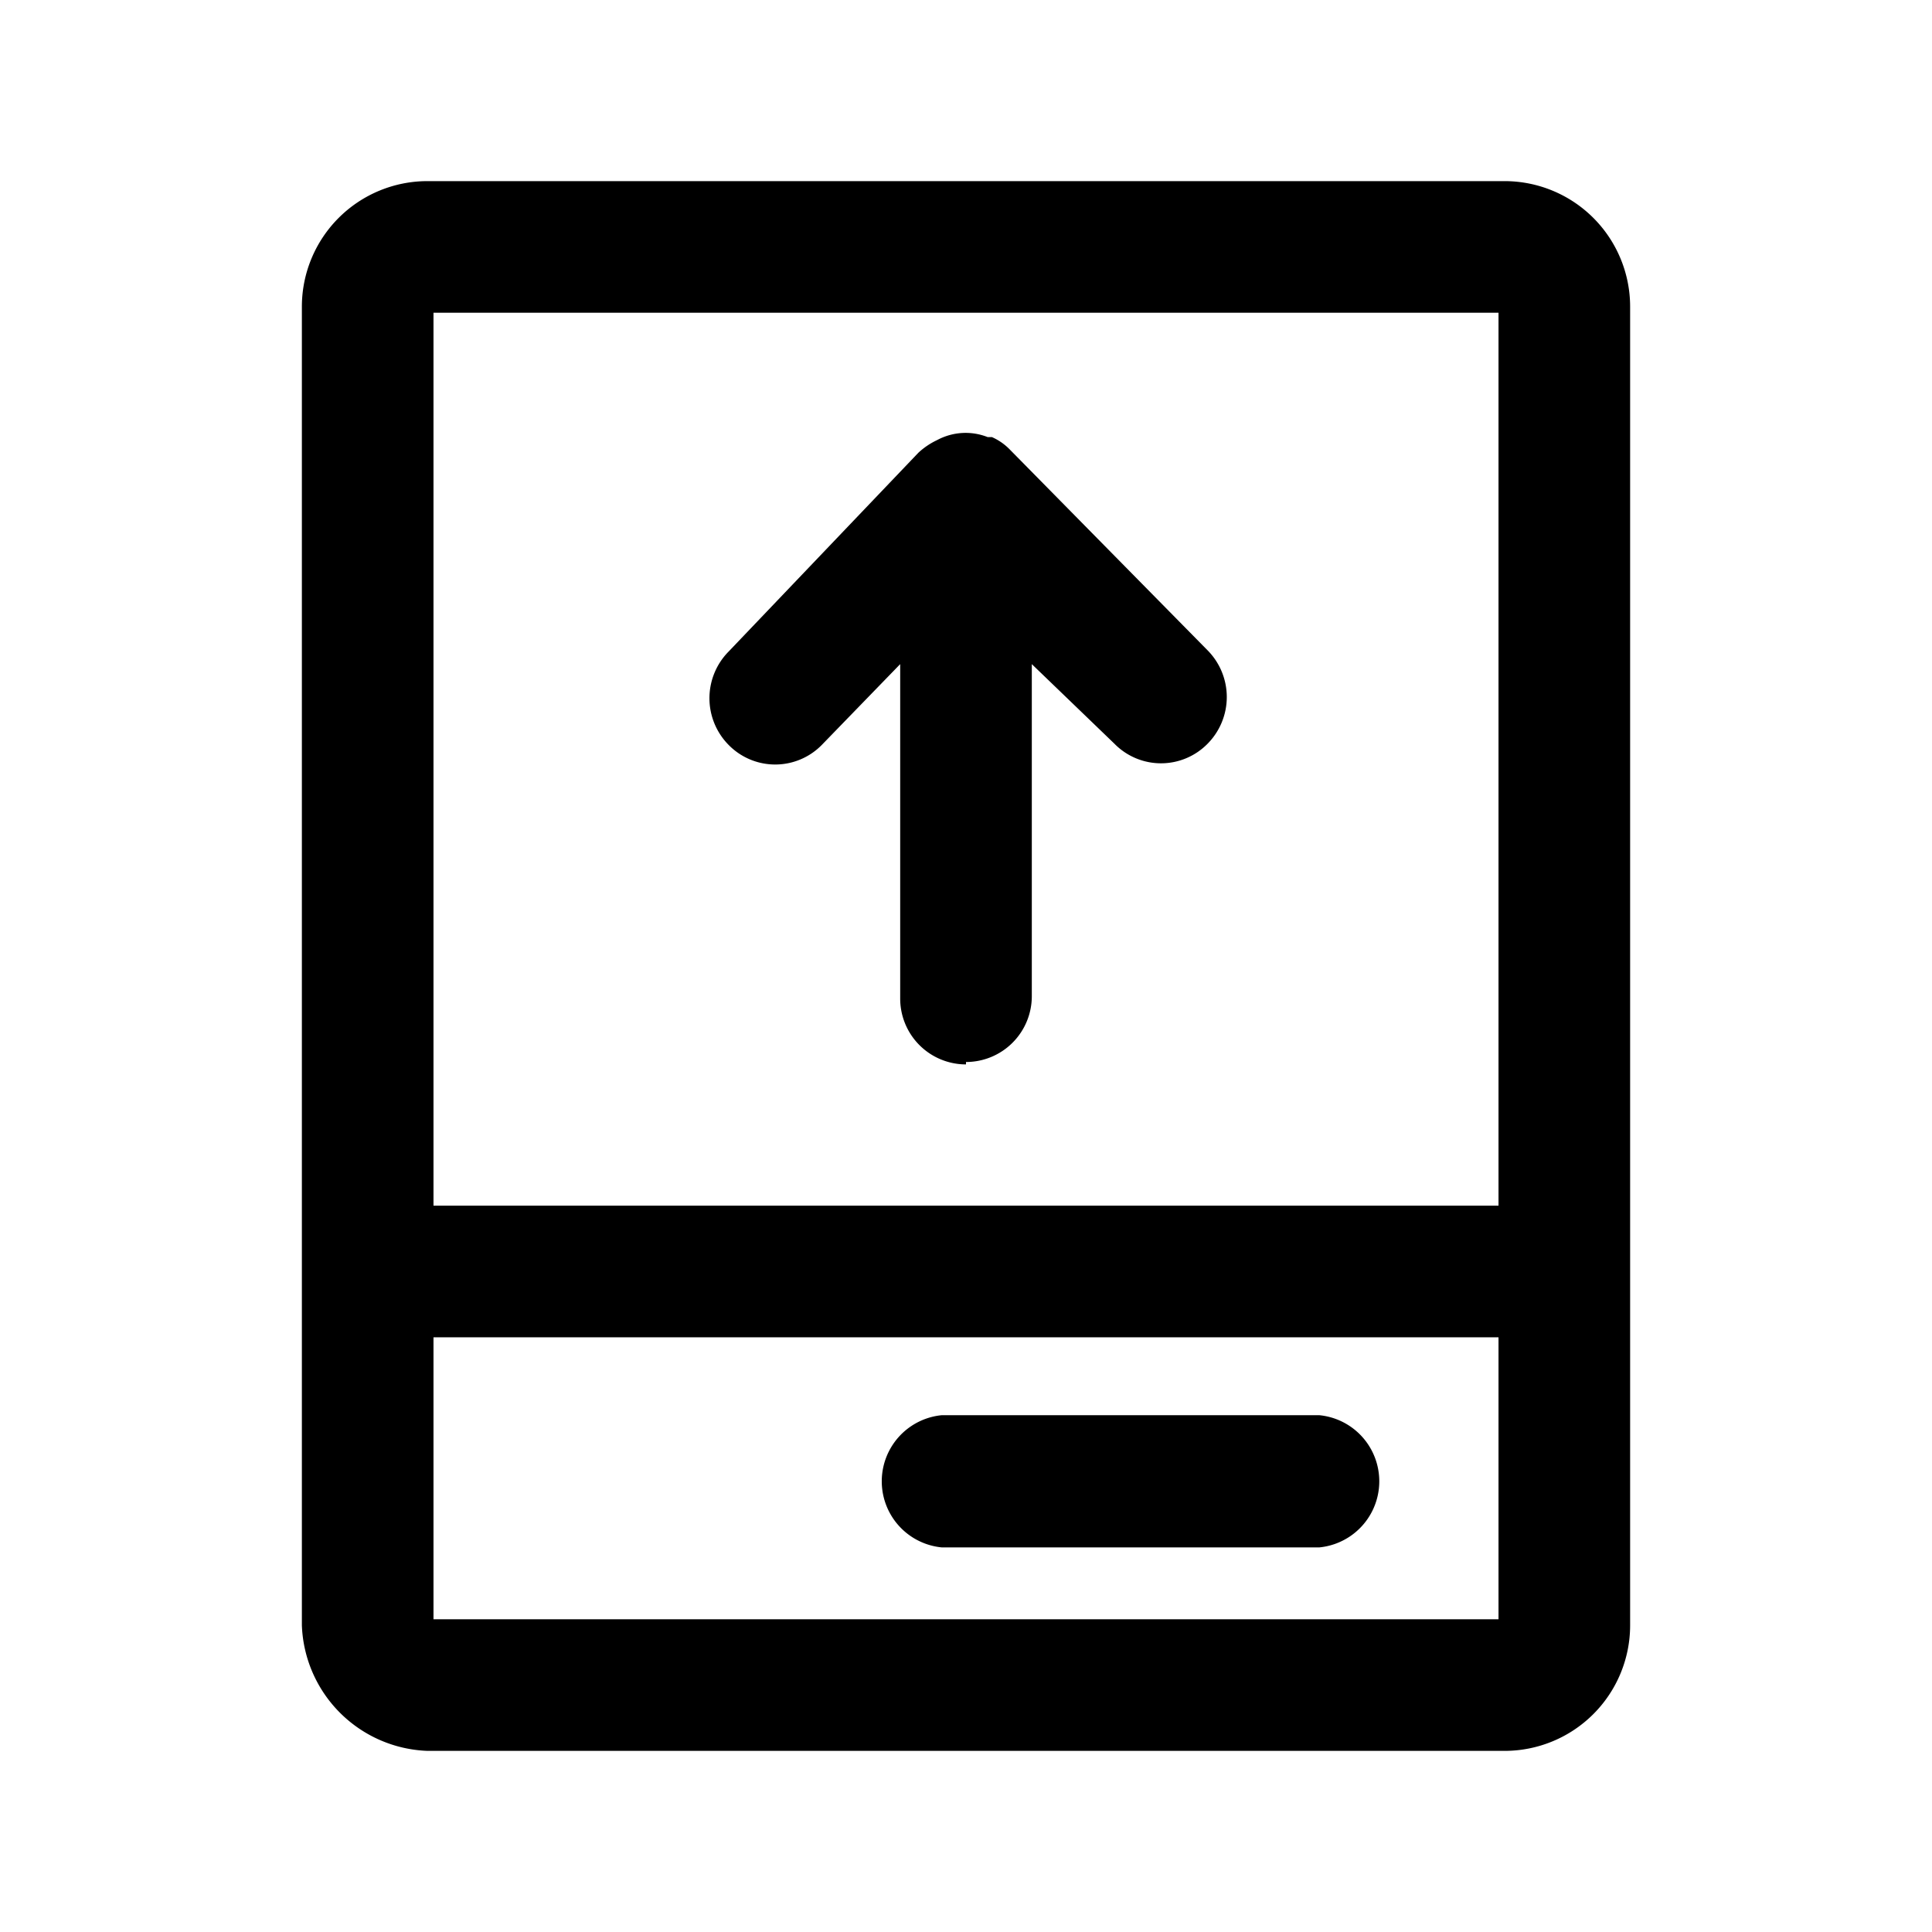 <svg xmlns="http://www.w3.org/2000/svg" fill="currentColor" aria-hidden="true" viewBox="0 0 32 32">
    <path d="M24.92 29H7.08A2.16 2.16 0 015 26.92V5.08A2.08 2.08 0 017.08 3h17.84A2.08 2.08 0 0127 5.08v21.84A2.08 2.08 0 0124.92 29zM7.18 26.82h17.64v-4.67H7.18zm0-6.85h17.64V5.18H7.18zm14.67 5.66H15.6a1.1 1.1 0 010-2.19h6.25a1.1 1.1 0 010 2.19zm-5.85-8a1.09 1.09 0 01-1.09-1.09V11l-1.3 1.34a1.08 1.08 0 01-1.54 0 1.1 1.1 0 010-1.55l3.14-3.29a1.21 1.21 0 01.31-.21 1 1 0 01.48-.12 1 1 0 01.36.07h.07a.94.94 0 01.29.2L20 10.77a1.1 1.1 0 010 1.55 1.08 1.08 0 01-1.54 0L17.09 11v5.5A1.09 1.09 0 0116 17.59z"/>
</svg>

